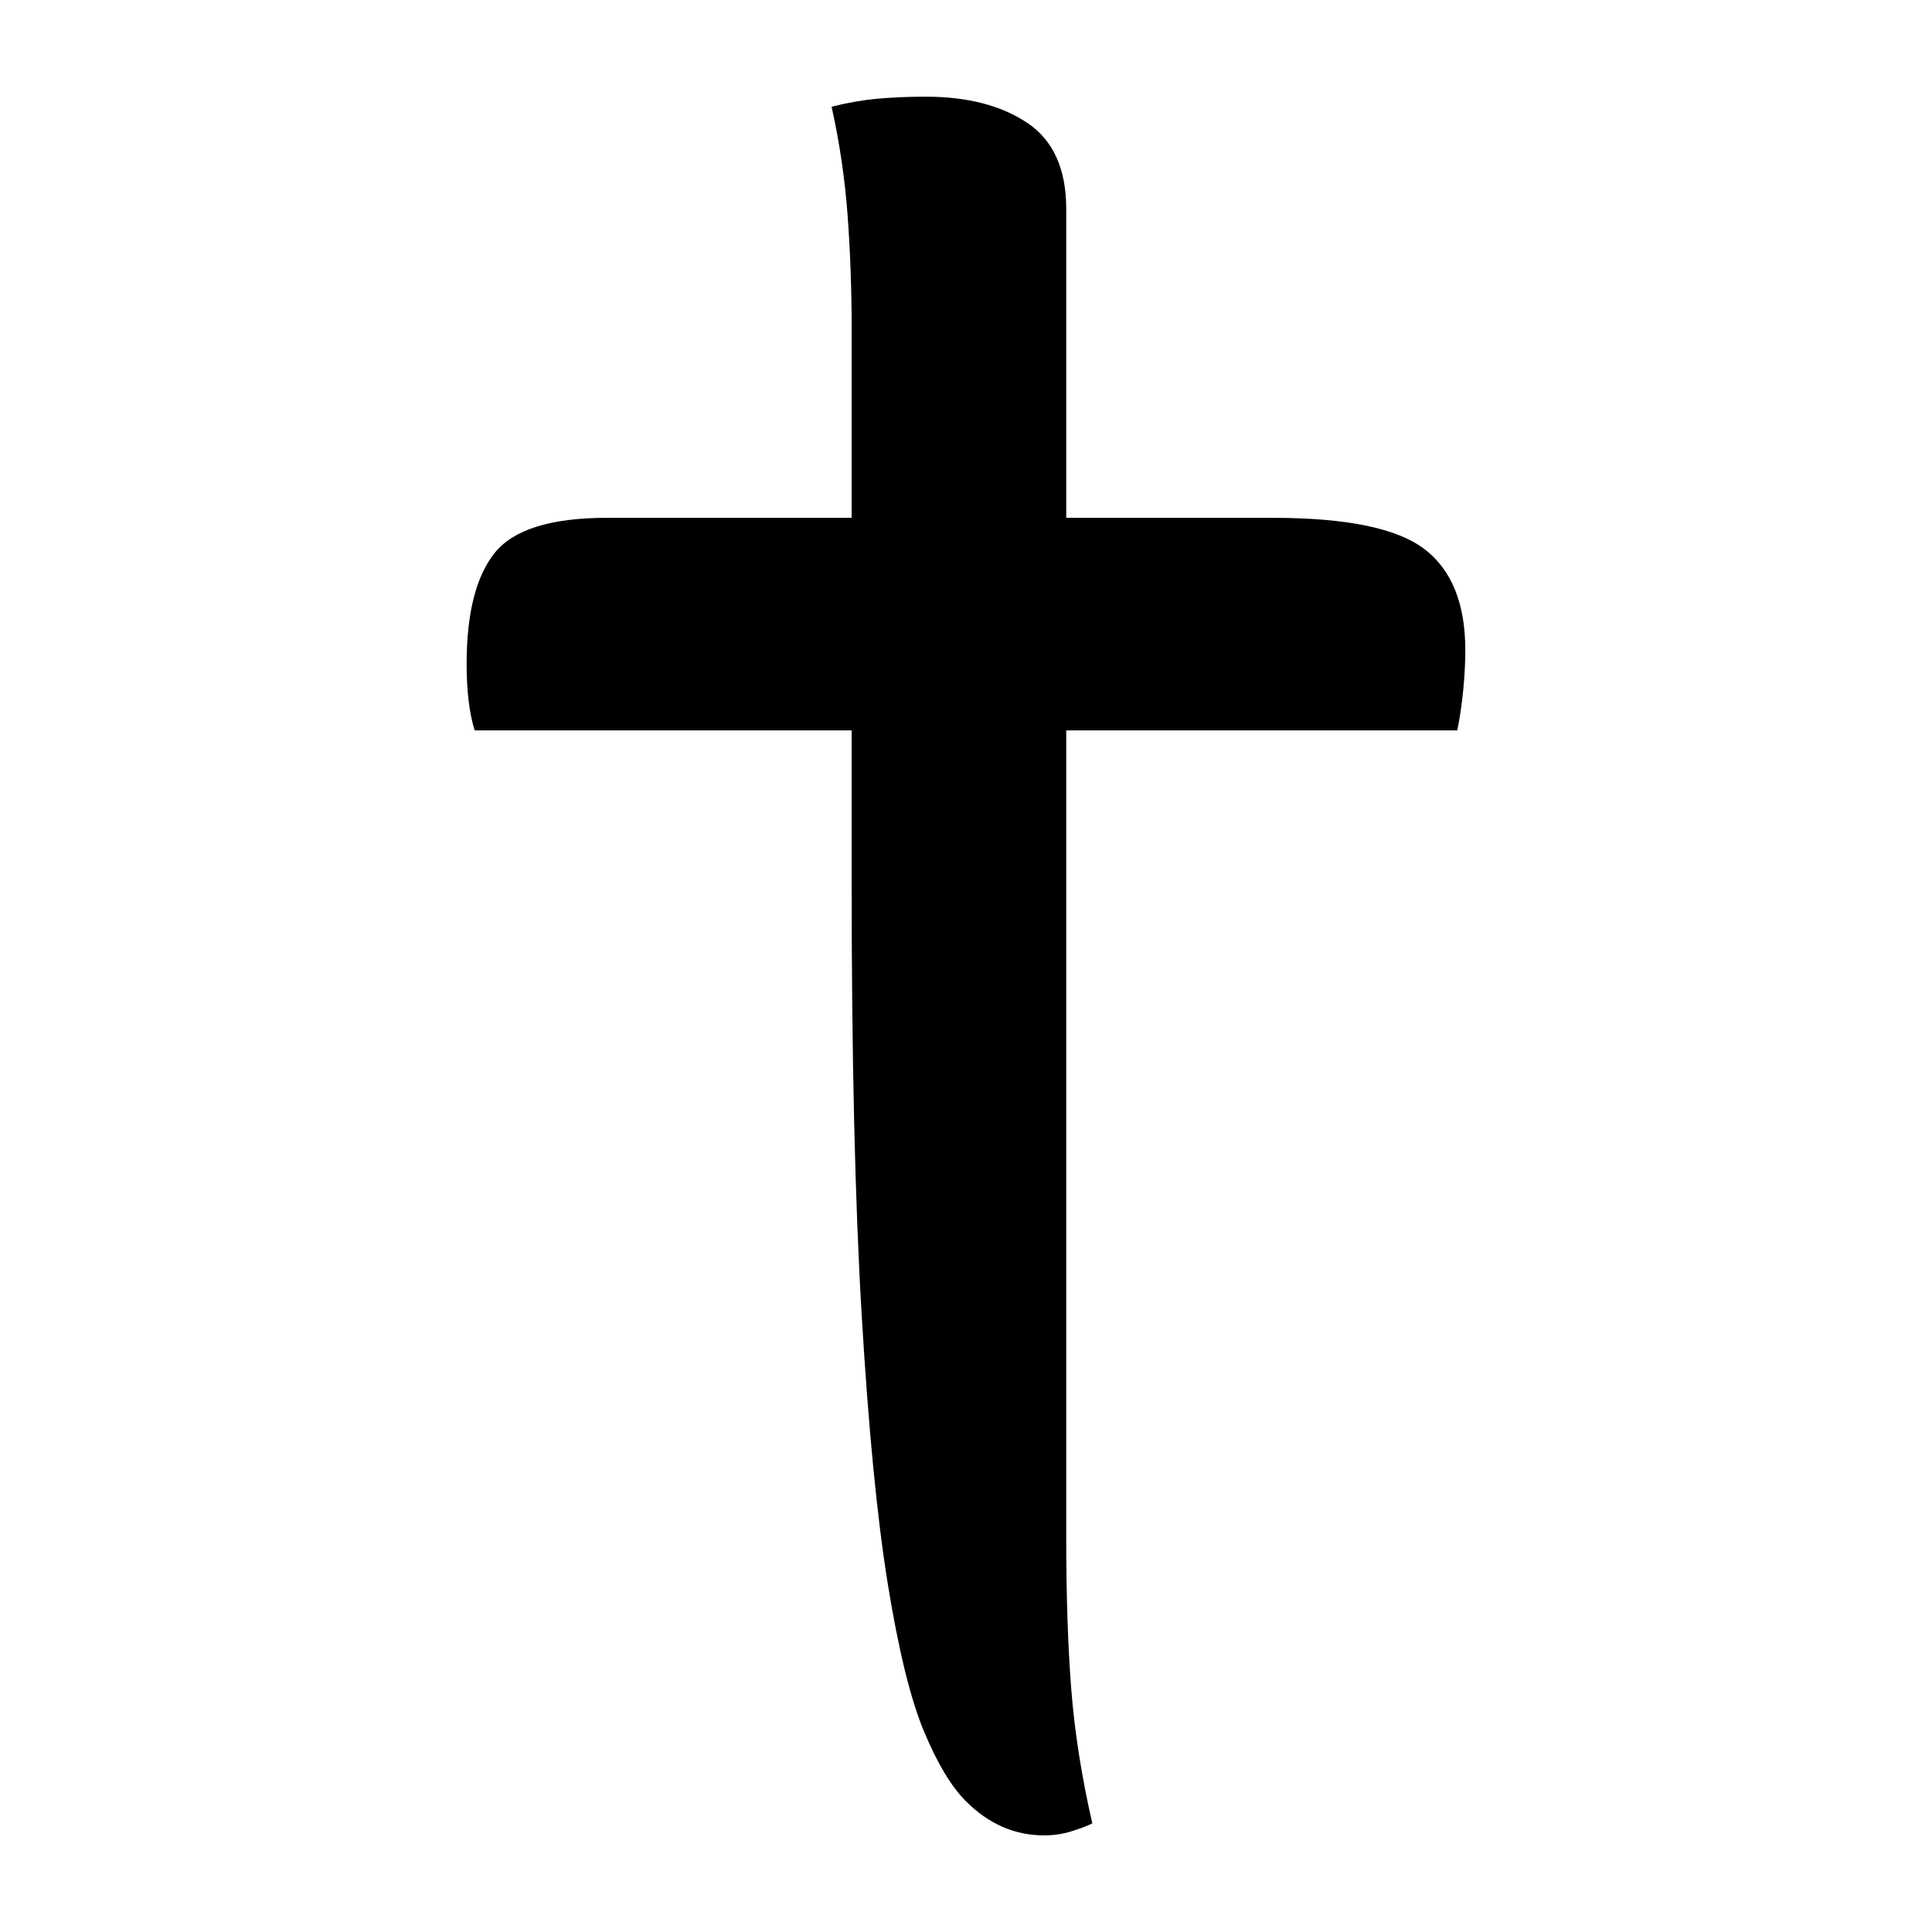 <?xml version="1.0" encoding="UTF-8"?>
<svg width="1000" height="1000" viewBox="0 0 1000 1000" version="1.1" xmlns="http://www.w3.org/2000/svg" xmlns:xlink="http://www.w3.org/1999/xlink">
 <path d="M183,-75.5 c-1.33,-0.67,-3.08,-1.33,-5.25,-2 c-2.17,-0.67,-4.42,-1,-6.75,-1 c-7.33,0,-13.83,2.83,-19.5,8.5 c-3.67,3.67,-7.17,9.5,-10.5,17.5 c-3.33,8.0,-6.33,20.25,-9,36.75 c-2.67,16.5,-4.83,38.83,-6.5,67 c-1.67,28.17,-2.5,64.08,-2.5,107.75 l0,38 l-94,0 c-1.33,4.33,-2,9.83,-2,16.5 c0,12.67,2.33,21.92,7,27.75 c4.67,5.83,14.0,8.75,28,8.75 l61,0 l0,47 c0,9.67,-0.33,19.08,-1,28.25 c-0.67,9.17,-2.0,18.25,-4,27.25 c4.0,1.0,7.83,1.67,11.5,2 c3.67,0.33,7.67,0.5,12,0.5 c10.33,0,18.75,-2.17,25.25,-6.5 c6.5,-4.33,9.75,-11.5,9.75,-21.5 l0,-77 l51.5,0 c18.33,0,30.92,-2.58,37.75,-7.75 c6.83,-5.17,10.25,-13.58,10.25,-25.25 c0,-3.0,-0.17,-6.25,-0.5,-9.75 c-0.33,-3.5,-0.83,-6.92,-1.5,-10.25 l-97.5,0 l0,-201.5 c0,-14.33,0.42,-26.83,1.25,-37.5 c0.83,-10.67,2.58,-21.83,5.25,-33.5 Z M183,-75.5" fill="rgb(0,0,0)" transform="matrix(2.076,0.0,0.0,-2.076,185.467,787.024)"/>
</svg>